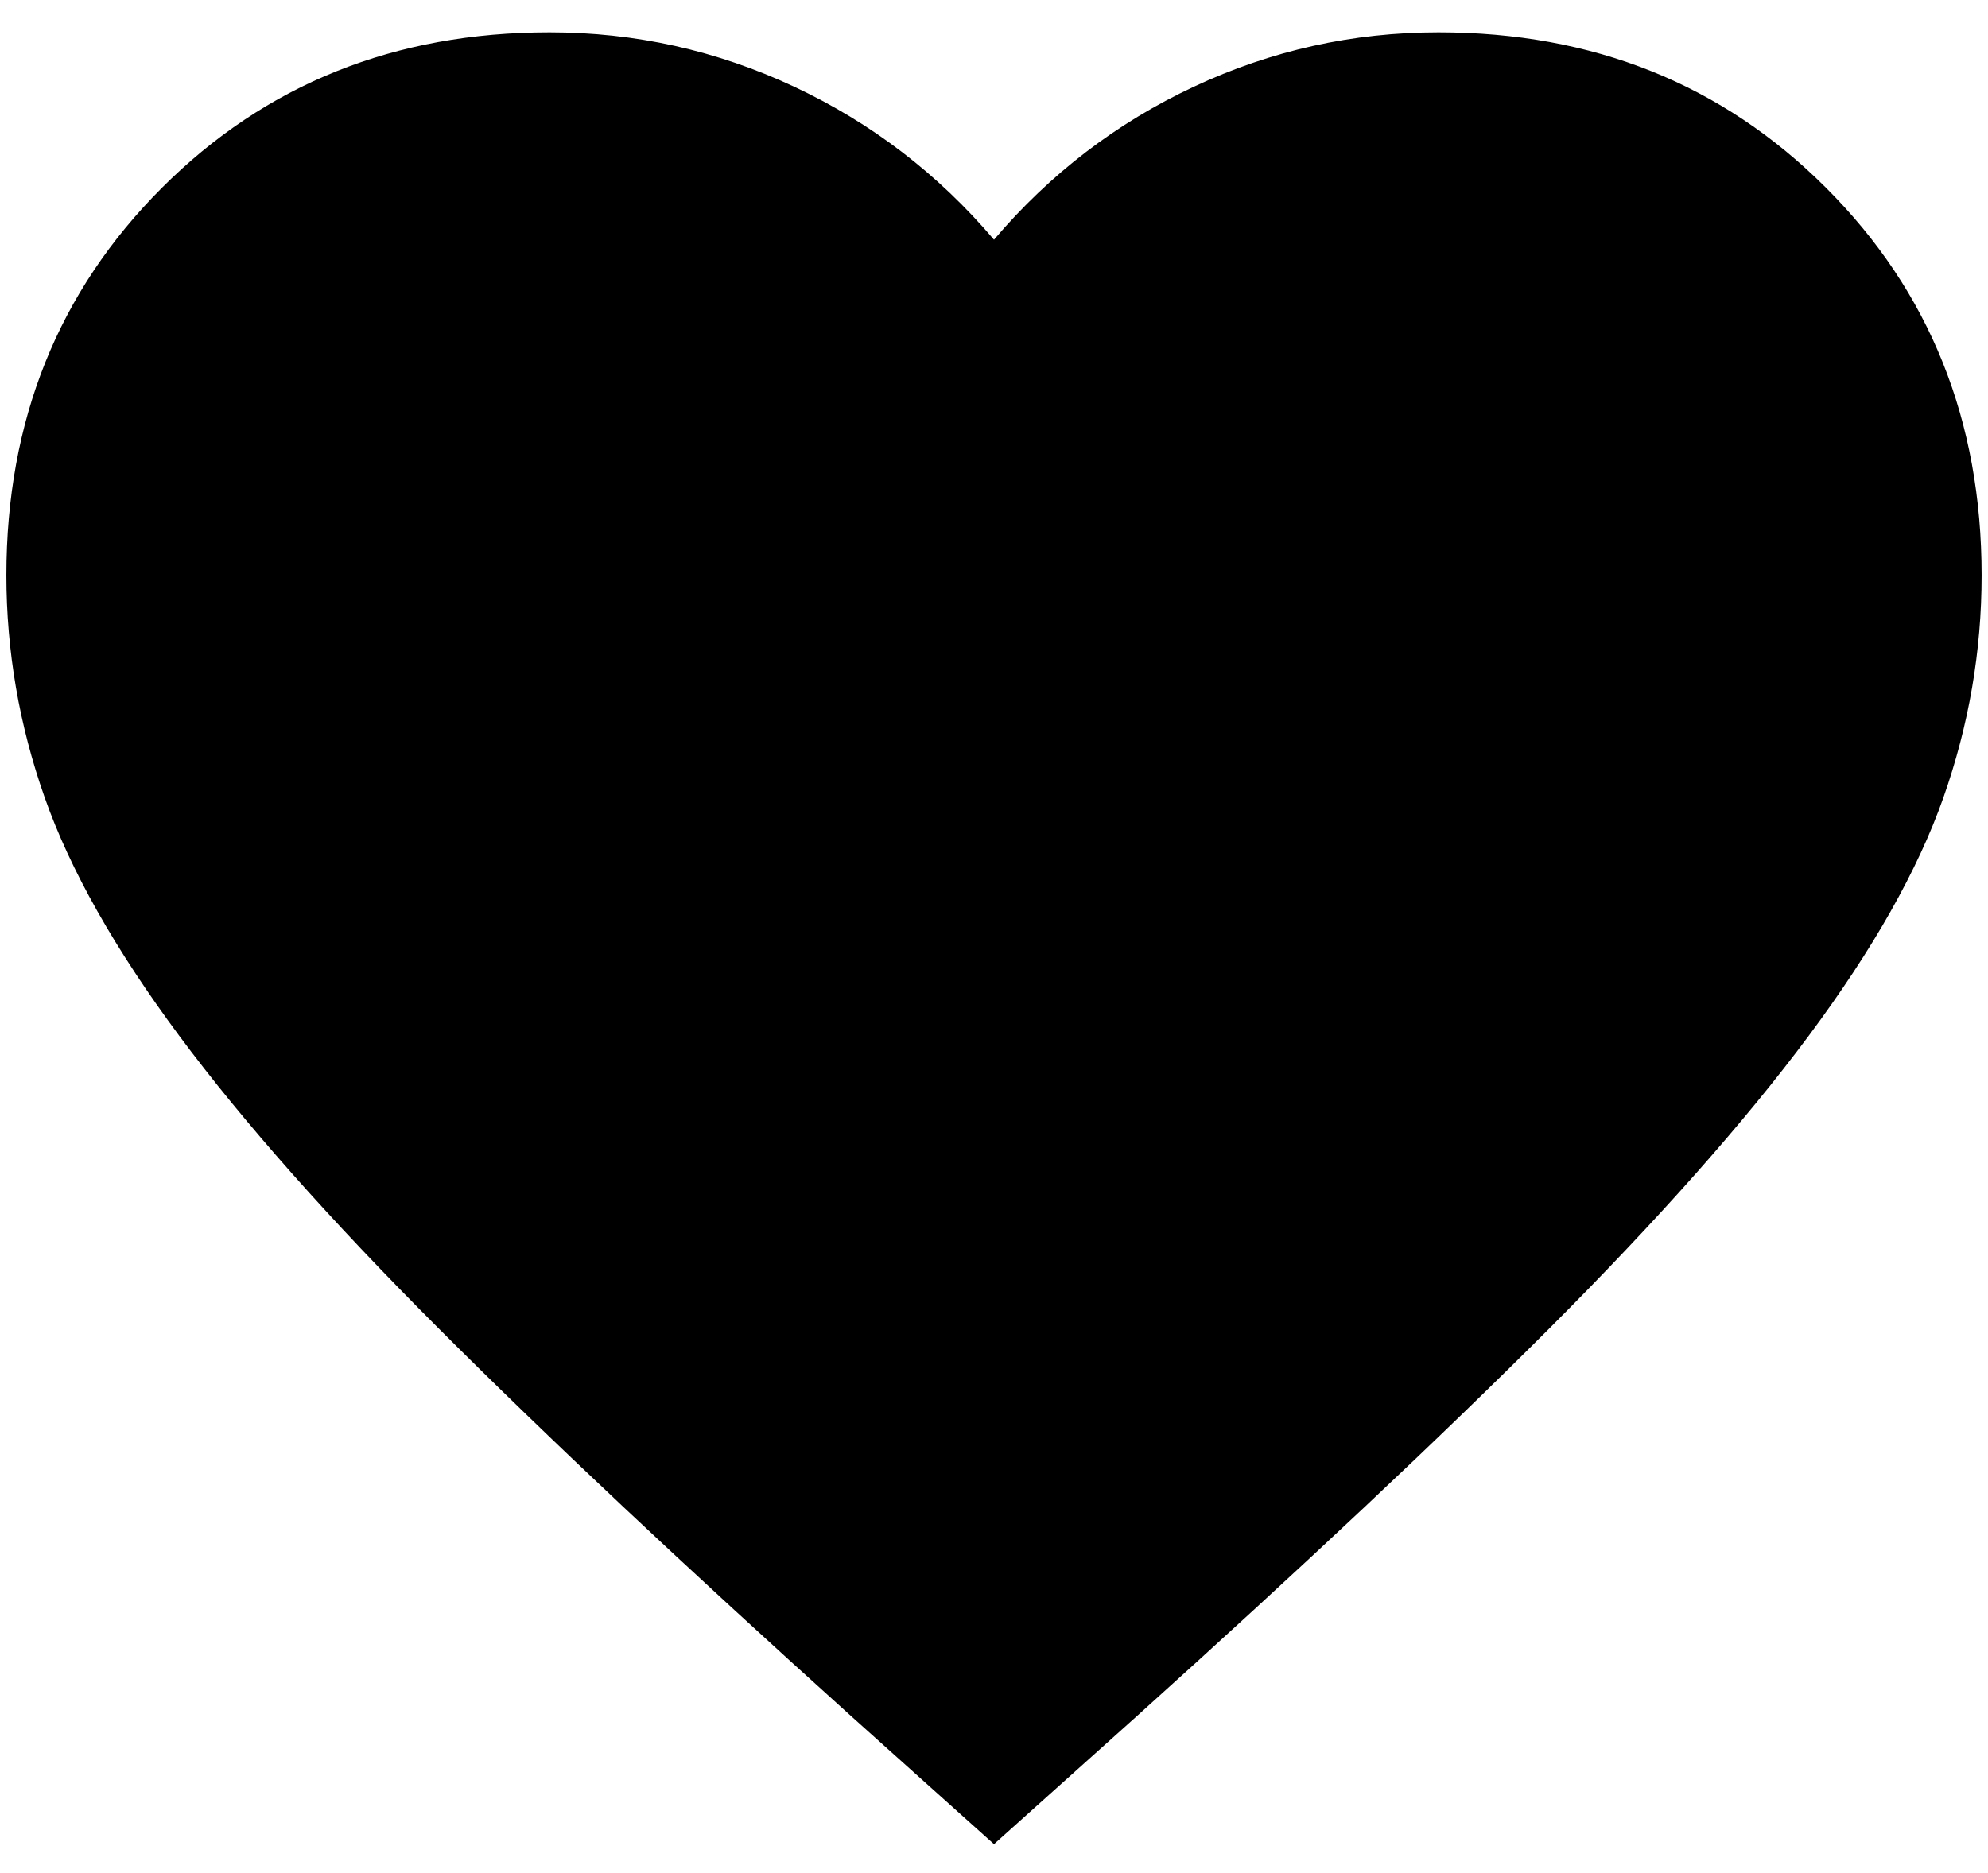 <svg width="52" height="49" viewBox="0 0 52 49" fill="none" xmlns="http://www.w3.org/2000/svg">
<path d="M26 48.25L22.254 44.892C17.905 40.974 14.31 37.594 11.469 34.752C8.627 31.91 6.367 29.359 4.687 27.098C3.008 24.836 1.835 22.759 1.169 20.866C0.502 18.974 0.168 17.036 0.167 15.054C0.167 11.007 1.523 7.627 4.235 4.914C6.948 2.202 10.328 0.846 14.375 0.846C16.614 0.846 18.745 1.319 20.769 2.267C22.792 3.214 24.536 4.548 26 6.271C27.464 4.548 29.208 3.214 31.231 2.267C33.255 1.319 35.386 0.846 37.625 0.846C41.672 0.846 45.052 2.202 47.764 4.914C50.477 7.627 51.833 11.007 51.833 15.054C51.833 17.035 51.5 18.972 50.834 20.866C50.167 22.761 48.993 24.838 47.312 27.098C45.632 29.357 43.371 31.909 40.531 34.752C37.691 37.595 34.096 40.975 29.746 44.892L26 48.25Z" fill="black"/>
</svg>
